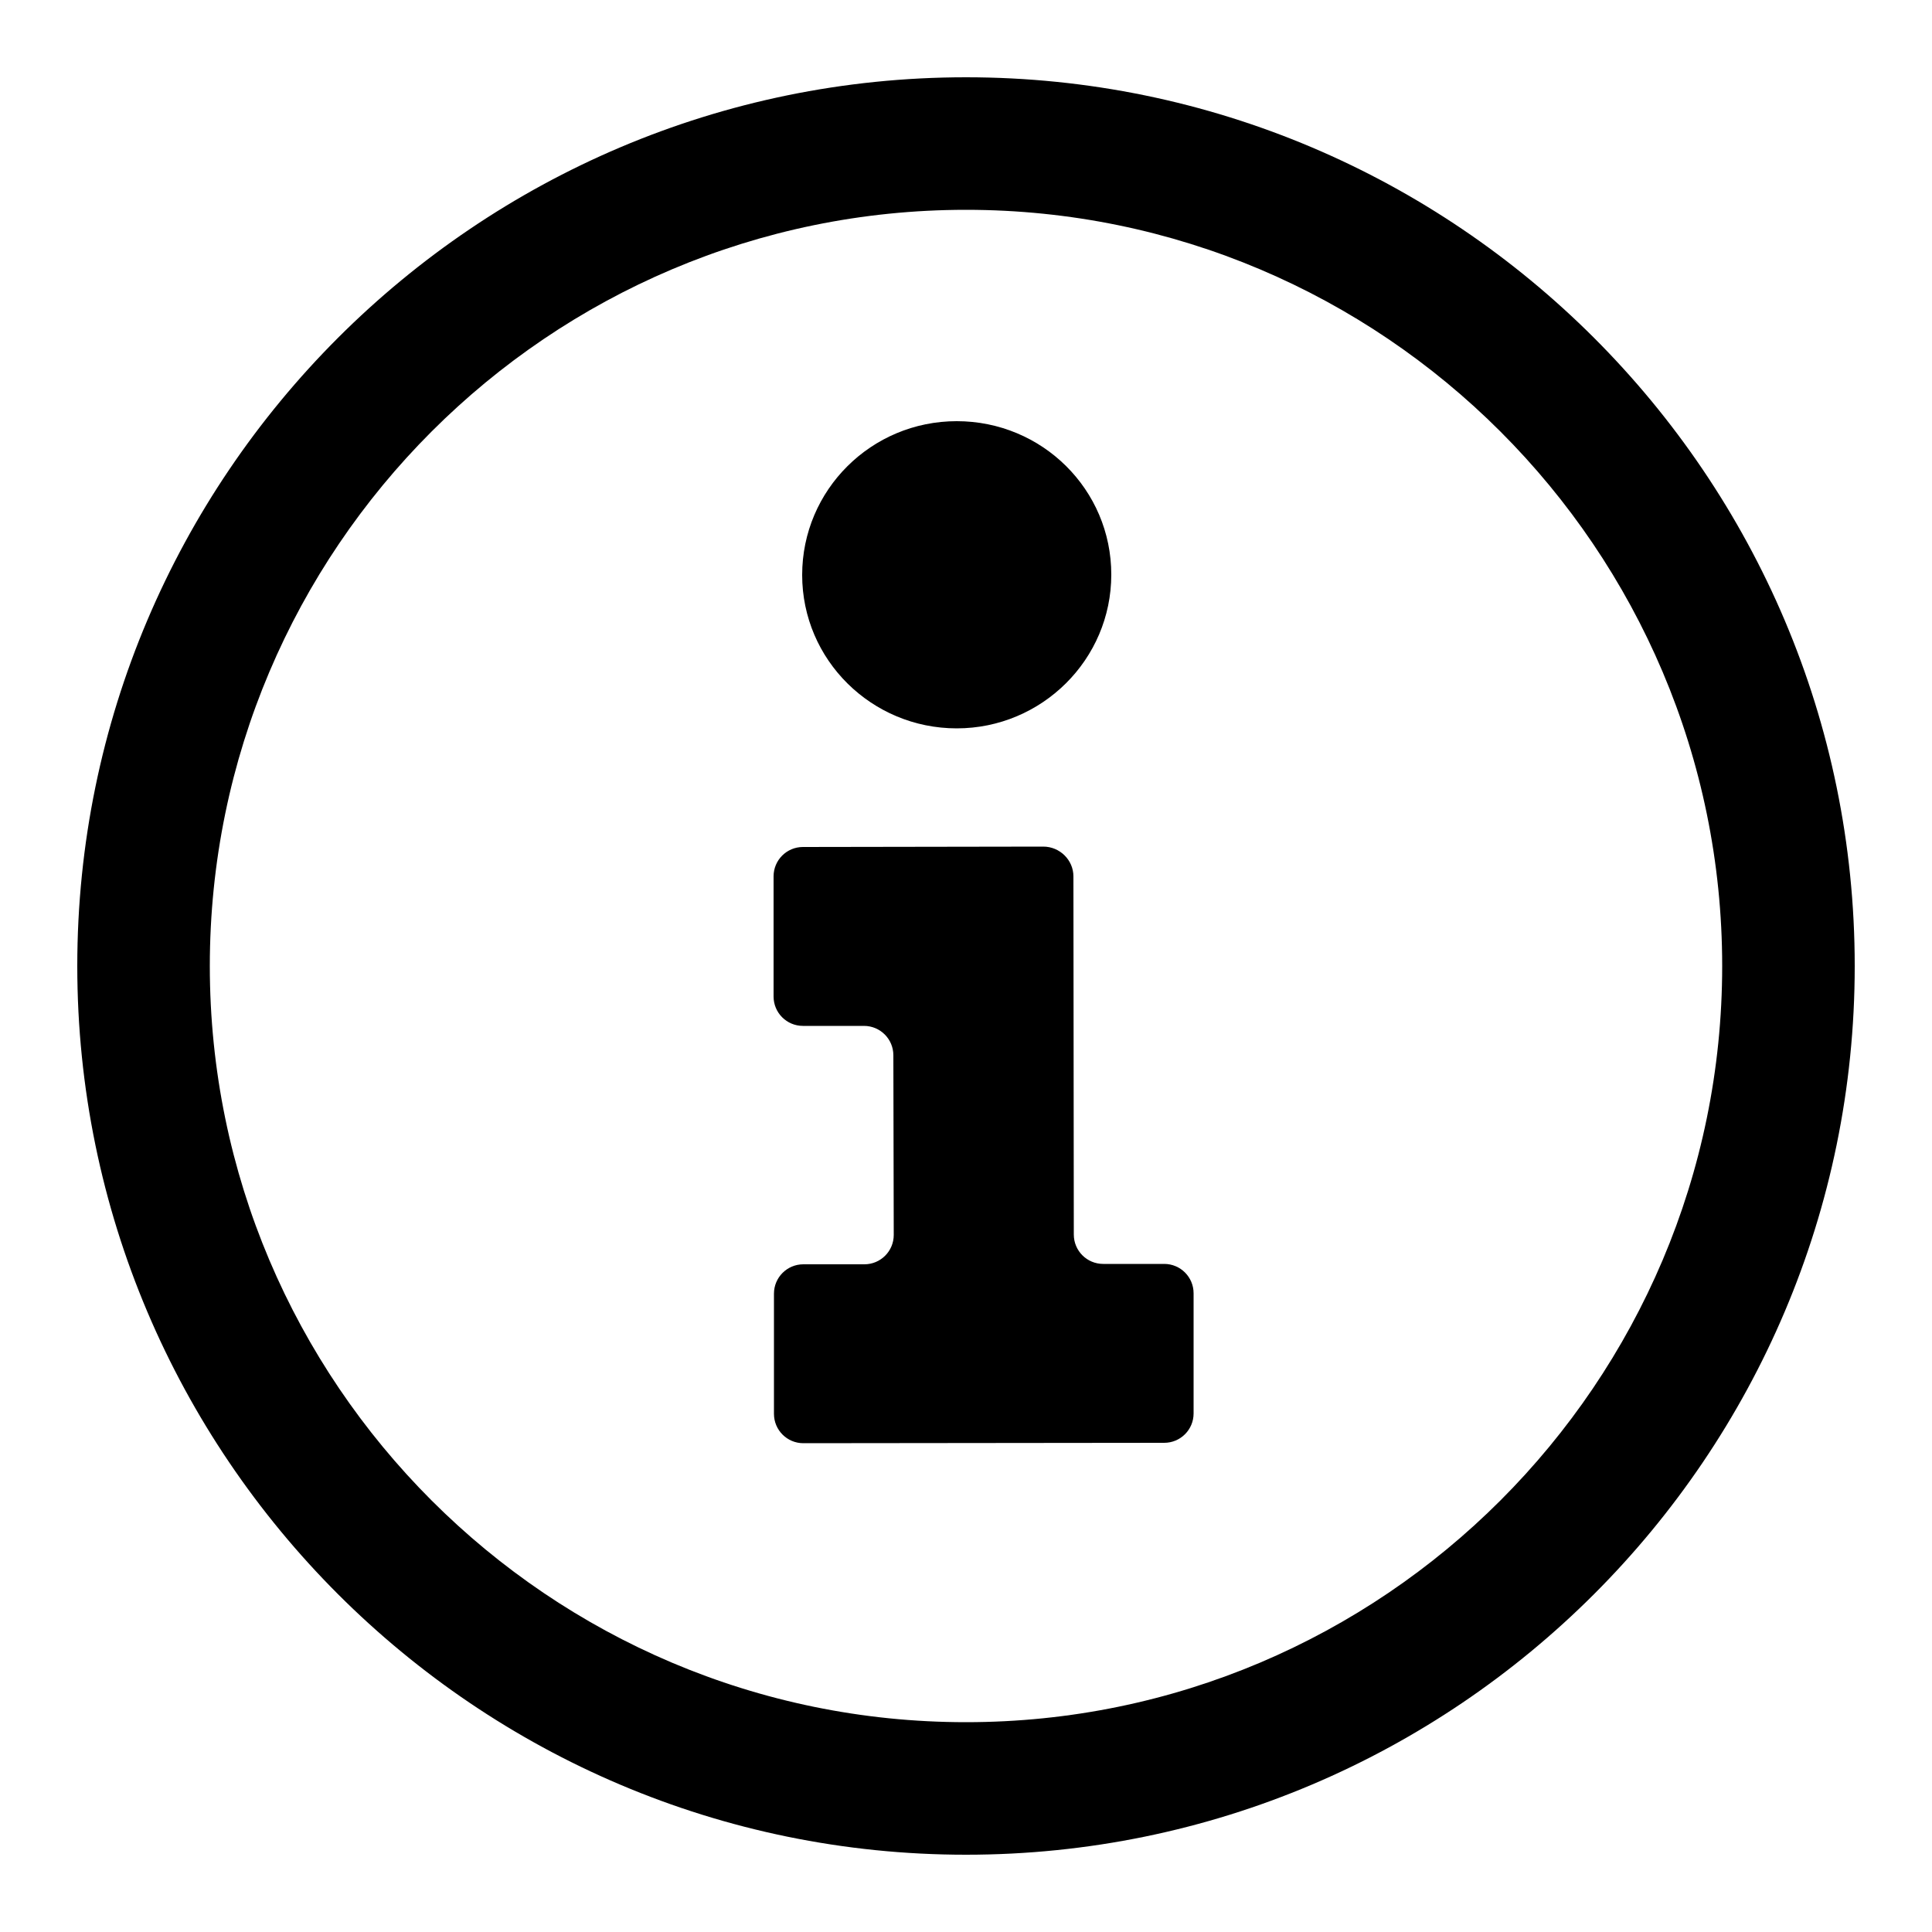 <?xml version="1.0" encoding="utf-8"?>
<!-- Generator: Adobe Illustrator 20.1.0, SVG Export Plug-In . SVG Version: 6.00 Build 0)  -->
<!DOCTYPE svg PUBLIC "-//W3C//DTD SVG 1.1//EN" "http://www.w3.org/Graphics/SVG/1.1/DTD/svg11.dtd">
<svg version="1.1" id="Ebene_1" xmlns="http://www.w3.org/2000/svg" xmlns:xlink="http://www.w3.org/1999/xlink" x="0px" y="0px"
	 viewBox="0 0 500 500" style="enable-background:new 0 0 500 500;" xml:space="preserve">
<path d="M250,20C123.2,20,20,123.2,20,250s103.2,230,230,230s230-103.2,230-230S376.8,20,250,20z M250,445.7
	c-107.9,0-195.7-87.8-195.7-195.7S142.1,54.3,250,54.3S445.7,142.1,445.7,250S357.9,445.7,250,445.7z M270,219.1l-62.2,0.1
	c-4.2,0-7.6,3.4-7.6,7.6v31.1c0,4.2,3.4,7.6,7.6,7.6h15.8c4.2,0,7.6,3.4,7.6,7.6l0.1,46.5c0,4.2-3.4,7.6-7.6,7.6h-15.8
	c-4.2,0-7.6,3.4-7.6,7.6v31.1c0,4.2,3.4,7.6,7.6,7.6l93.4-0.1c4.2,0,7.6-3.4,7.6-7.6v-31.1c0-4.2-3.4-7.6-7.6-7.6h-15.8
	c-4.2,0-7.6-3.4-7.6-7.6l-0.1-92.7C277.8,222.6,274.3,219.1,270,219.1L270,219.1z M247.6,109c-22.1,0-40,17.8-40,39.8
	s18,39.7,40,39.7s40-17.8,40-39.8S269.7,109,247.6,109L247.6,109z"/>
</svg>
